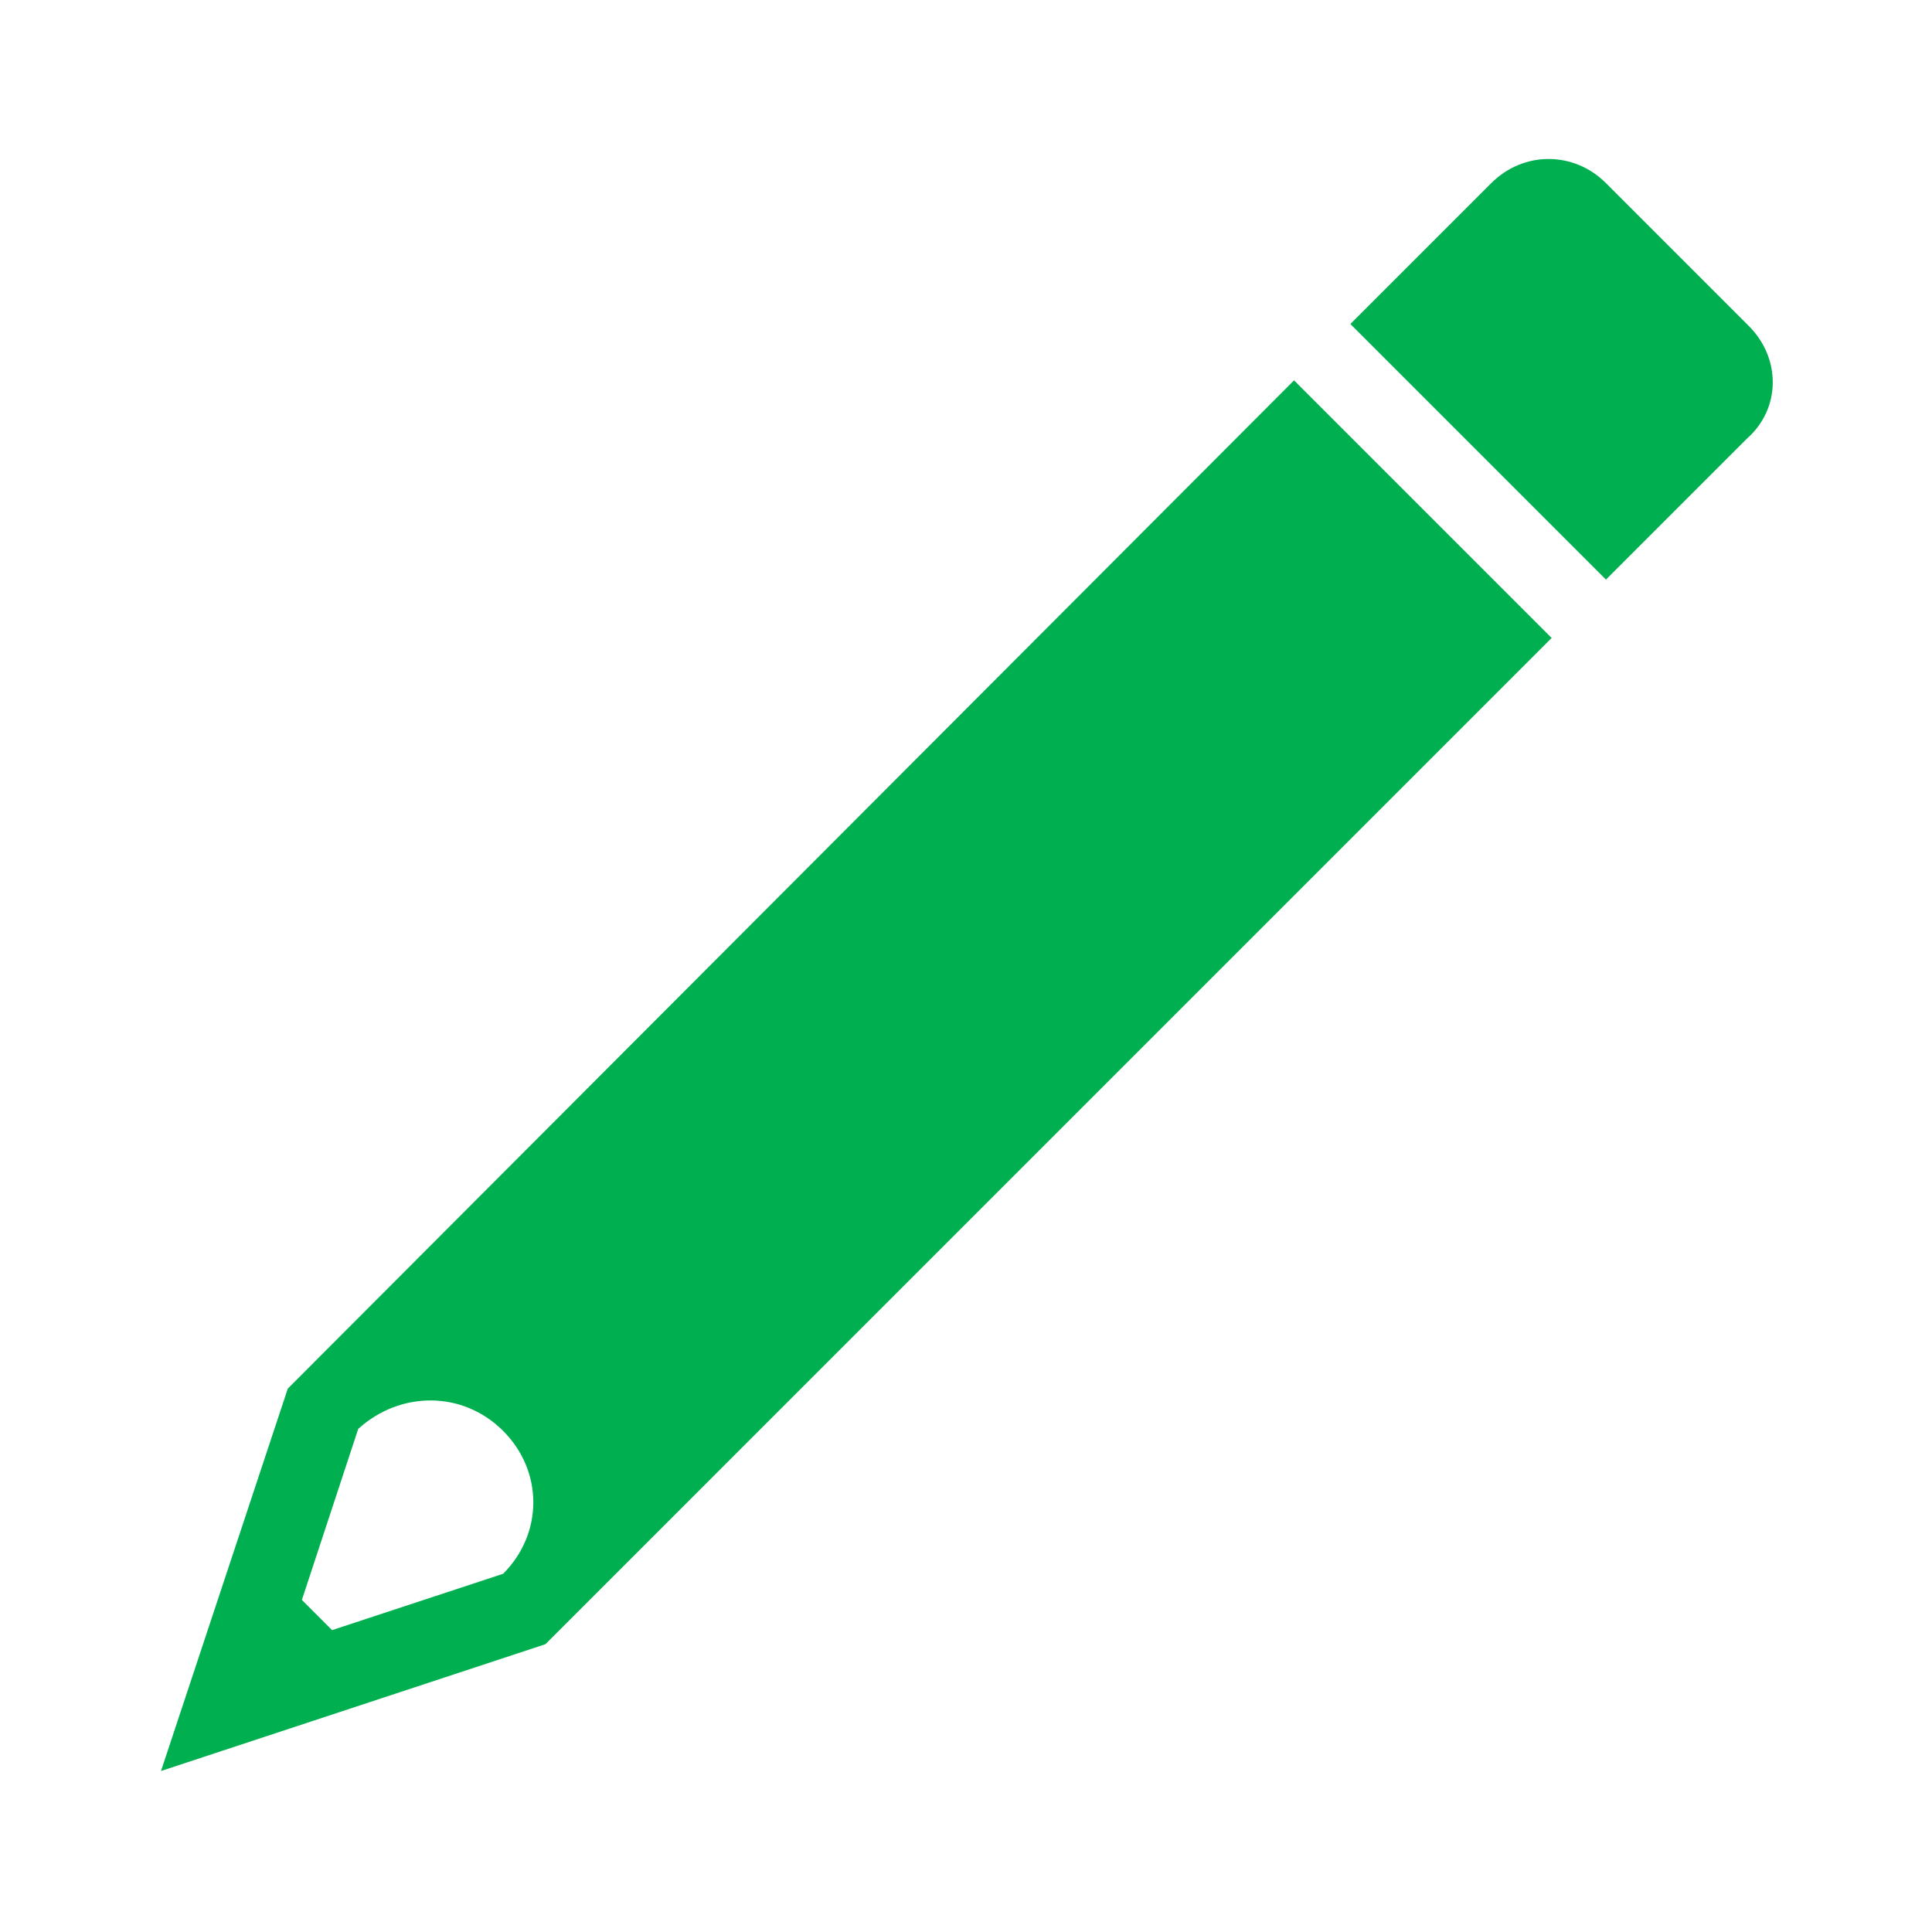 <svg width="96" height="96" xmlns="http://www.w3.org/2000/svg" xmlns:xlink="http://www.w3.org/1999/xlink" xml:space="preserve" overflow="hidden"><g transform="translate(-1024 -16)"><path d="M1049 87.1C1051 89.1 1051 92.2 1049 94.2L1040.5 97 1039 95.5 1041.8 87C1043.9 85.1 1047 85.1 1049 87.1ZM1088.3 34.9 1038.3 85 1032 104 1051.1 97.7 1101.1 47.7" fill="#00B050"/><path d="M1110.9 32.2 1103.8 25.1C1102.2 23.5 1099.7 23.5 1098.1 25.1L1091.1 32.1 1103.8 44.8 1110.8 37.8C1112.5 36.3 1112.5 33.8 1110.9 32.2Z" fill="#00B050"/></g></svg>